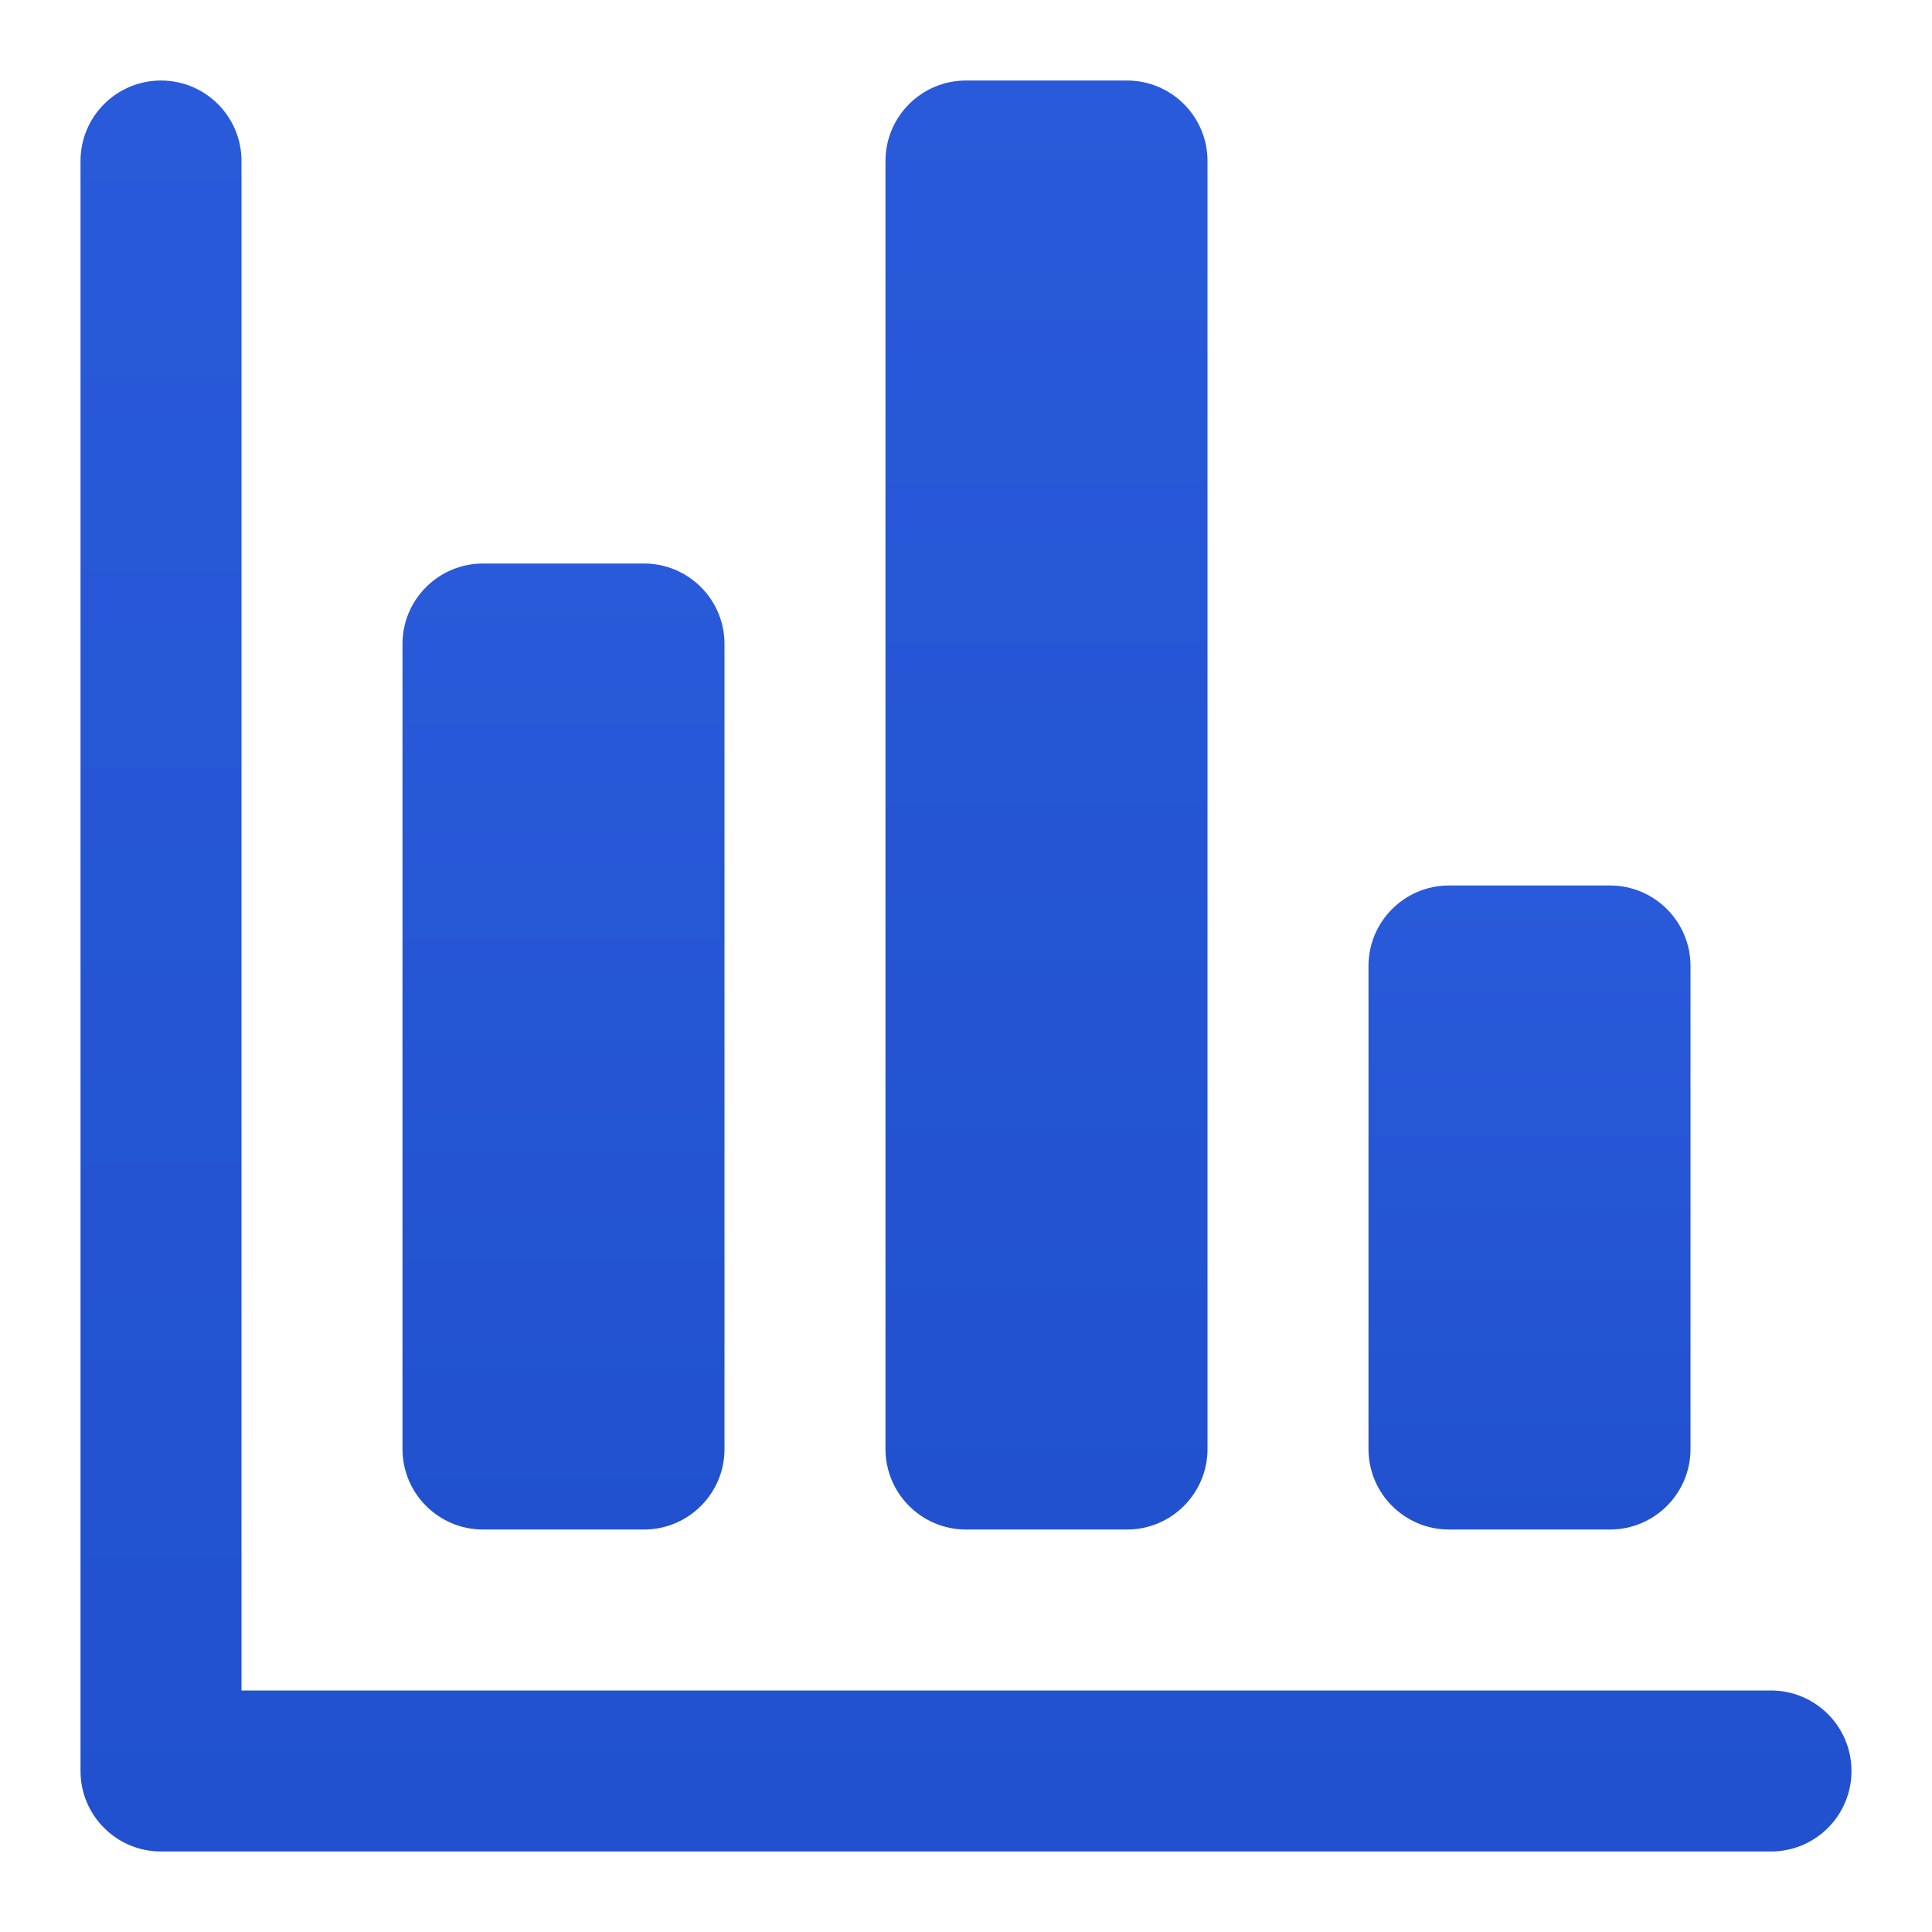 <svg width="34" height="34" viewBox="0 0 34 34" fill="none" xmlns="http://www.w3.org/2000/svg">
<path fill-rule="evenodd" clip-rule="evenodd" d="M2.833 1.417C3.616 1.417 4.25 2.051 4.25 2.833V29.75H31.167C31.949 29.75 32.583 30.384 32.583 31.167C32.583 31.949 31.949 32.583 31.167 32.583H2.833C2.051 32.583 1.417 31.949 1.417 31.167V2.833C1.417 2.051 2.051 1.417 2.833 1.417Z" fill="url(#paint0_linear)"/>
<path d="M8.5 9.917C7.718 9.917 7.083 10.551 7.083 11.333V25.5C7.083 26.282 7.718 26.917 8.5 26.917H11.333C12.116 26.917 12.75 26.282 12.75 25.5V11.333C12.75 10.551 12.116 9.917 11.333 9.917H8.5Z" fill="url(#paint1_linear)"/>
<path d="M17 1.417C16.218 1.417 15.583 2.051 15.583 2.833V25.5C15.583 26.282 16.218 26.917 17 26.917H19.833C20.616 26.917 21.25 26.282 21.25 25.5V2.833C21.25 2.051 20.616 1.417 19.833 1.417H17Z" fill="url(#paint2_linear)"/>
<path d="M25.5 15.583C24.718 15.583 24.083 16.218 24.083 17V25.5C24.083 26.282 24.718 26.917 25.5 26.917H28.333C29.116 26.917 29.75 26.282 29.75 25.5V17C29.75 16.218 29.116 15.583 28.333 15.583H25.5Z" fill="url(#paint3_linear)"/>
<defs>
<linearGradient id="paint0_linear" x1="17" y1="1.417" x2="17" y2="32.583" gradientUnits="userSpaceOnUse">
<stop stop-color="#295AD9"/>
<stop offset="1" stop-color="#2151CE"/>
</linearGradient>
<linearGradient id="paint1_linear" x1="9.917" y1="9.917" x2="9.917" y2="26.917" gradientUnits="userSpaceOnUse">
<stop stop-color="#295AD9"/>
<stop offset="1" stop-color="#2151CE"/>
</linearGradient>
<linearGradient id="paint2_linear" x1="18.417" y1="1.417" x2="18.417" y2="26.917" gradientUnits="userSpaceOnUse">
<stop stop-color="#295AD9"/>
<stop offset="1" stop-color="#2151CE"/>
</linearGradient>
<linearGradient id="paint3_linear" x1="26.917" y1="15.583" x2="26.917" y2="26.917" gradientUnits="userSpaceOnUse">
<stop stop-color="#295AD9"/>
<stop offset="1" stop-color="#2151CE"/>
</linearGradient>
</defs>
</svg>
